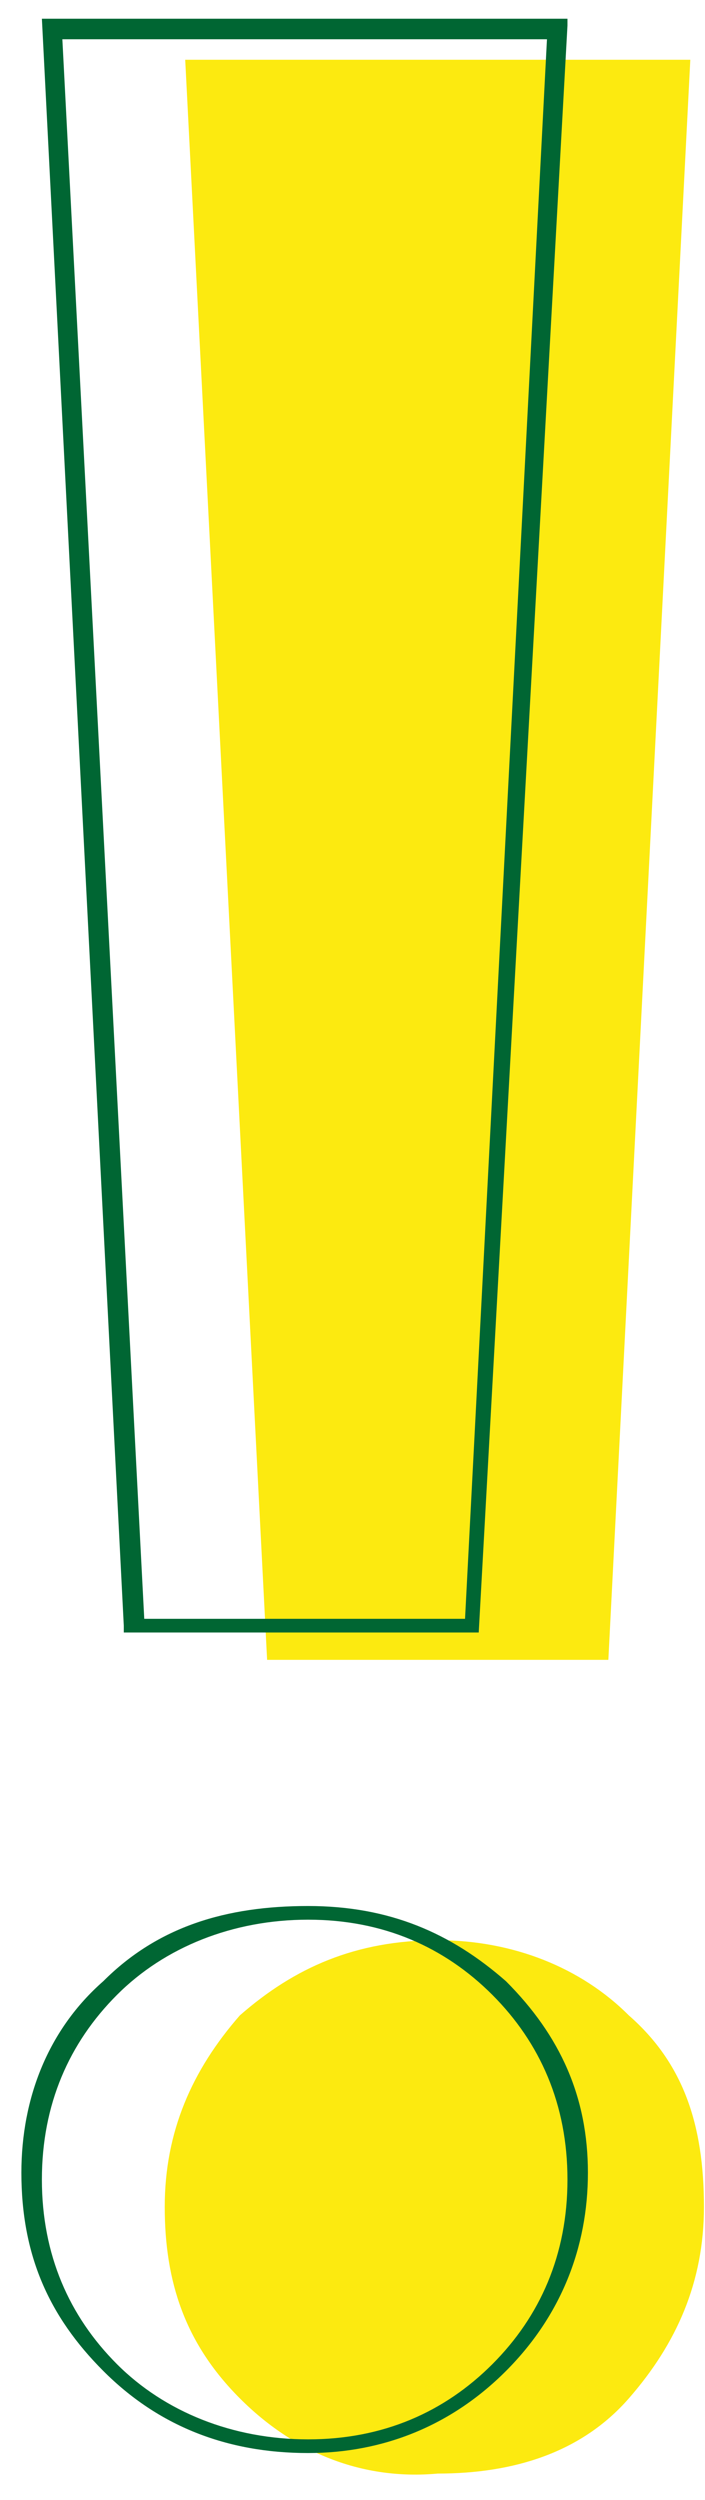 <svg width="24" height="85" fill="none" xmlns="http://www.w3.org/2000/svg"><path d="M8.164 81.542c-1.859-1.86-2.556-3.952-2.556-6.51 0-2.557.93-4.65 2.556-6.509 1.859-1.627 3.95-2.557 6.738-2.557 2.556 0 4.88.93 6.506 2.557 1.86 1.627 2.556 3.72 2.556 6.51 0 2.557-.93 4.65-2.556 6.51-1.626 1.86-3.95 2.557-6.506 2.557-2.556.232-4.88-.698-6.738-2.558zM6.305 2.032H23.5l-2.79 54.402H9.093L6.305 2.032z" fill="#FCEA10"/><path d="M10.488 83.402c-2.788 0-5.112-.93-6.97-2.79-1.861-1.86-2.79-3.952-2.79-6.742 0-2.557.93-4.882 2.788-6.51 1.86-1.86 4.183-2.557 6.971-2.557 2.788 0 4.88.93 6.738 2.558 1.86 1.86 2.789 3.952 2.789 6.51 0 2.556-.93 4.881-2.789 6.741-1.858 1.86-4.182 2.79-6.738 2.79zm0-18.134c-2.556 0-4.88.93-6.506 2.557-1.627 1.628-2.556 3.72-2.556 6.278 0 2.557.93 4.65 2.556 6.277 1.627 1.627 3.95 2.557 6.506 2.557s4.647-.93 6.274-2.557c1.626-1.628 2.556-3.72 2.556-6.277 0-2.558-.93-4.65-2.556-6.278-1.627-1.627-3.718-2.557-6.274-2.557zm5.809-9.764H4.214v-.233L1.426.637h17.892V.87l-3.021 54.634zM4.91 55.039h10.921L18.62 1.335H2.123l2.788 53.704z" fill="#063"/></svg>